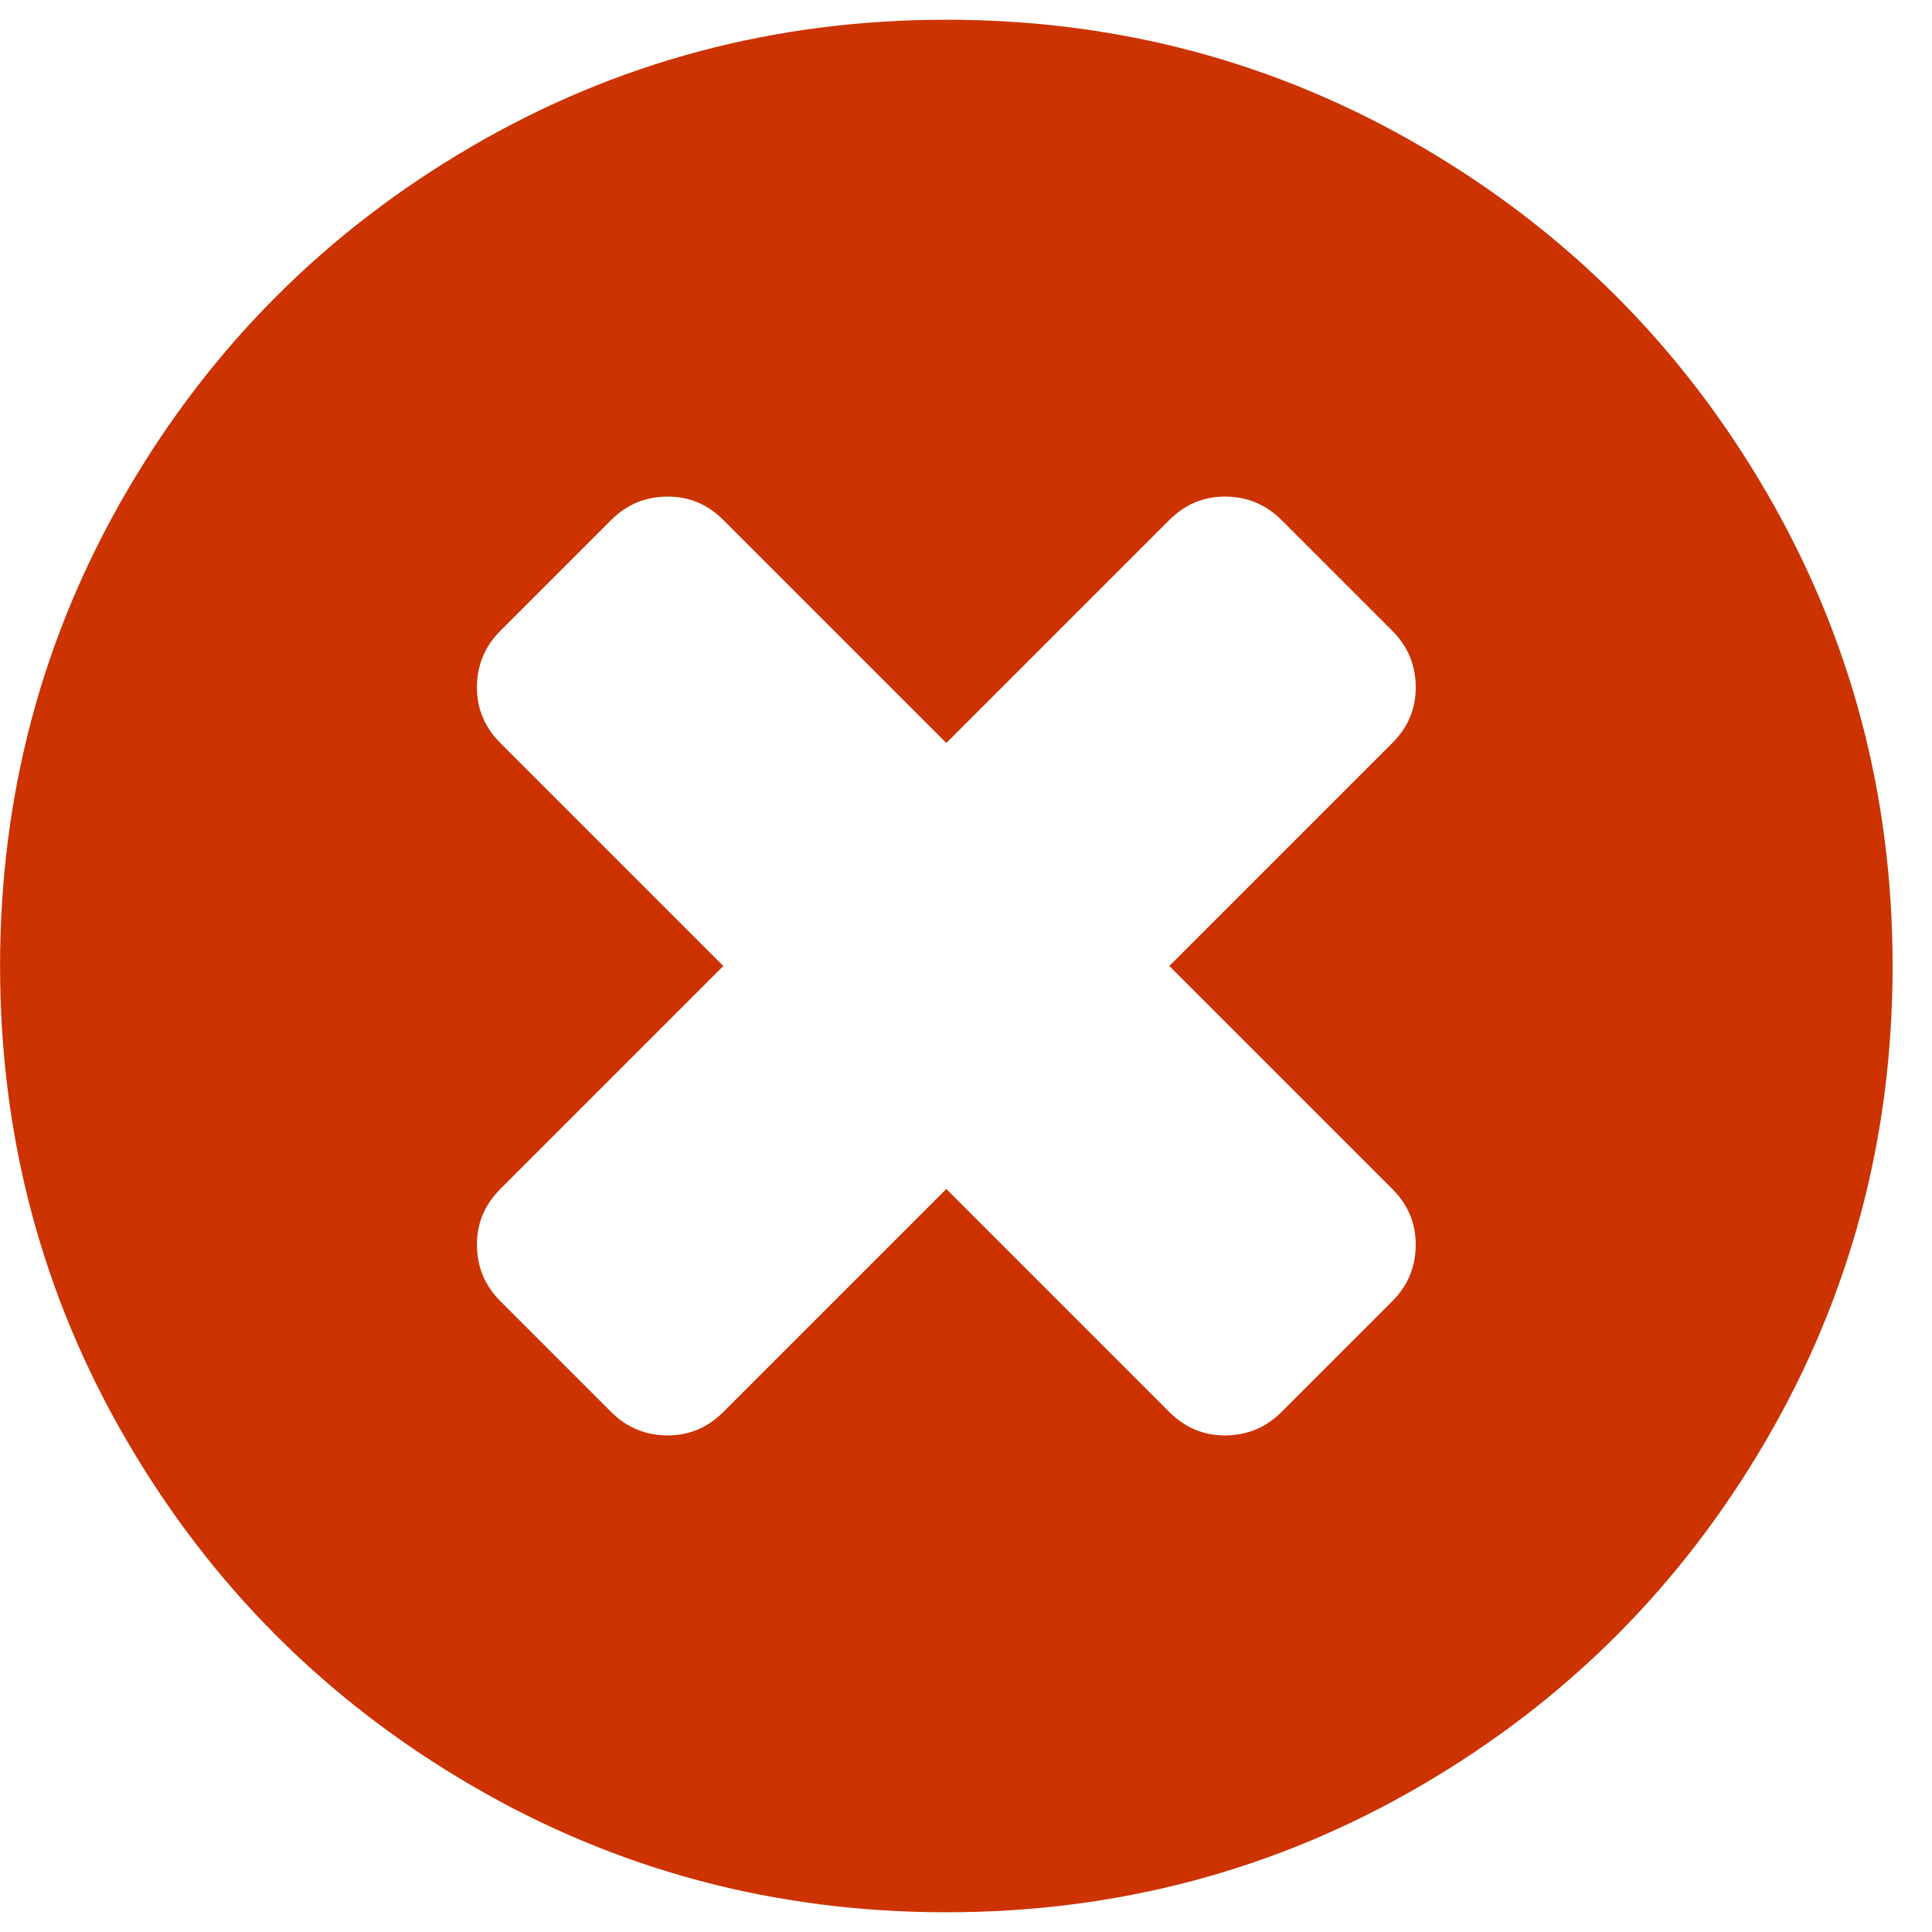<?xml version="1.0" encoding="UTF-8" standalone="no"?>
<svg viewBox="0 0 28 28" version="1.1" xmlns="http://www.w3.org/2000/svg" xmlns:xlink="http://www.w3.org/1999/xlink" xmlns:sketch="http://www.bohemiancoding.com/sketch/ns">
    <title>Slice 1</title>
    <description>Created with Sketch (http://www.bohemiancoding.com/sketch)</description>
    <defs></defs>
    <g id="Page-1" stroke="none" stroke-width="1" fill="none" fill-rule="evenodd" sketch:type="MSPage">
        <path d="M20.518,18.036 C20.518,17.727 20.405,17.459 20.179,17.232 L16.947,14 L20.179,10.768 C20.405,10.542 20.518,10.274 20.518,9.964 C20.518,9.643 20.405,9.369 20.179,9.143 L18.572,7.536 C18.346,7.31 18.072,7.197 17.751,7.197 C17.442,7.197 17.174,7.31 16.947,7.536 L13.715,10.768 L10.483,7.536 C10.257,7.31 9.989,7.197 9.679,7.197 C9.358,7.197 9.084,7.31 8.858,7.536 L7.251,9.143 C7.025,9.369 6.912,9.643 6.912,9.964 C6.912,10.273 7.025,10.541 7.251,10.768 L10.483,14 L7.251,17.232 C7.025,17.458 6.912,17.726 6.912,18.036 C6.912,18.357 7.025,18.631 7.251,18.857 L8.858,20.464 C9.084,20.69 9.358,20.803 9.679,20.803 C9.988,20.803 10.256,20.69 10.483,20.464 L13.715,17.232 L16.947,20.464 C17.173,20.69 17.441,20.803 17.751,20.803 C18.072,20.803 18.346,20.69 18.572,20.464 L20.179,18.857 C20.405,18.631 20.518,18.357 20.518,18.036 L20.518,18.036 Z M27.429,14 C27.429,16.488 26.816,18.783 25.59,20.884 C24.364,22.985 22.7,24.649 20.599,25.875 C18.498,27.101 16.203,27.714 13.715,27.714 C11.227,27.714 8.932,27.101 6.831,25.875 C4.73,24.649 3.066,22.985 1.84,20.884 C0.614,18.783 0.001,16.488 0.001,14 C0.001,11.512 0.614,9.217 1.84,7.116 C3.066,5.015 4.73,3.351 6.831,2.125 C8.932,0.899 11.227,0.286 13.715,0.286 C16.203,0.286 18.498,0.899 20.599,2.125 C22.7,3.351 24.364,5.015 25.59,7.116 C26.816,9.217 27.429,11.512 27.429,14 L27.429,14 Z" id="Shape" fill="#CC3300" sketch:type="MSShapeGroup"></path>
    </g>
</svg>
